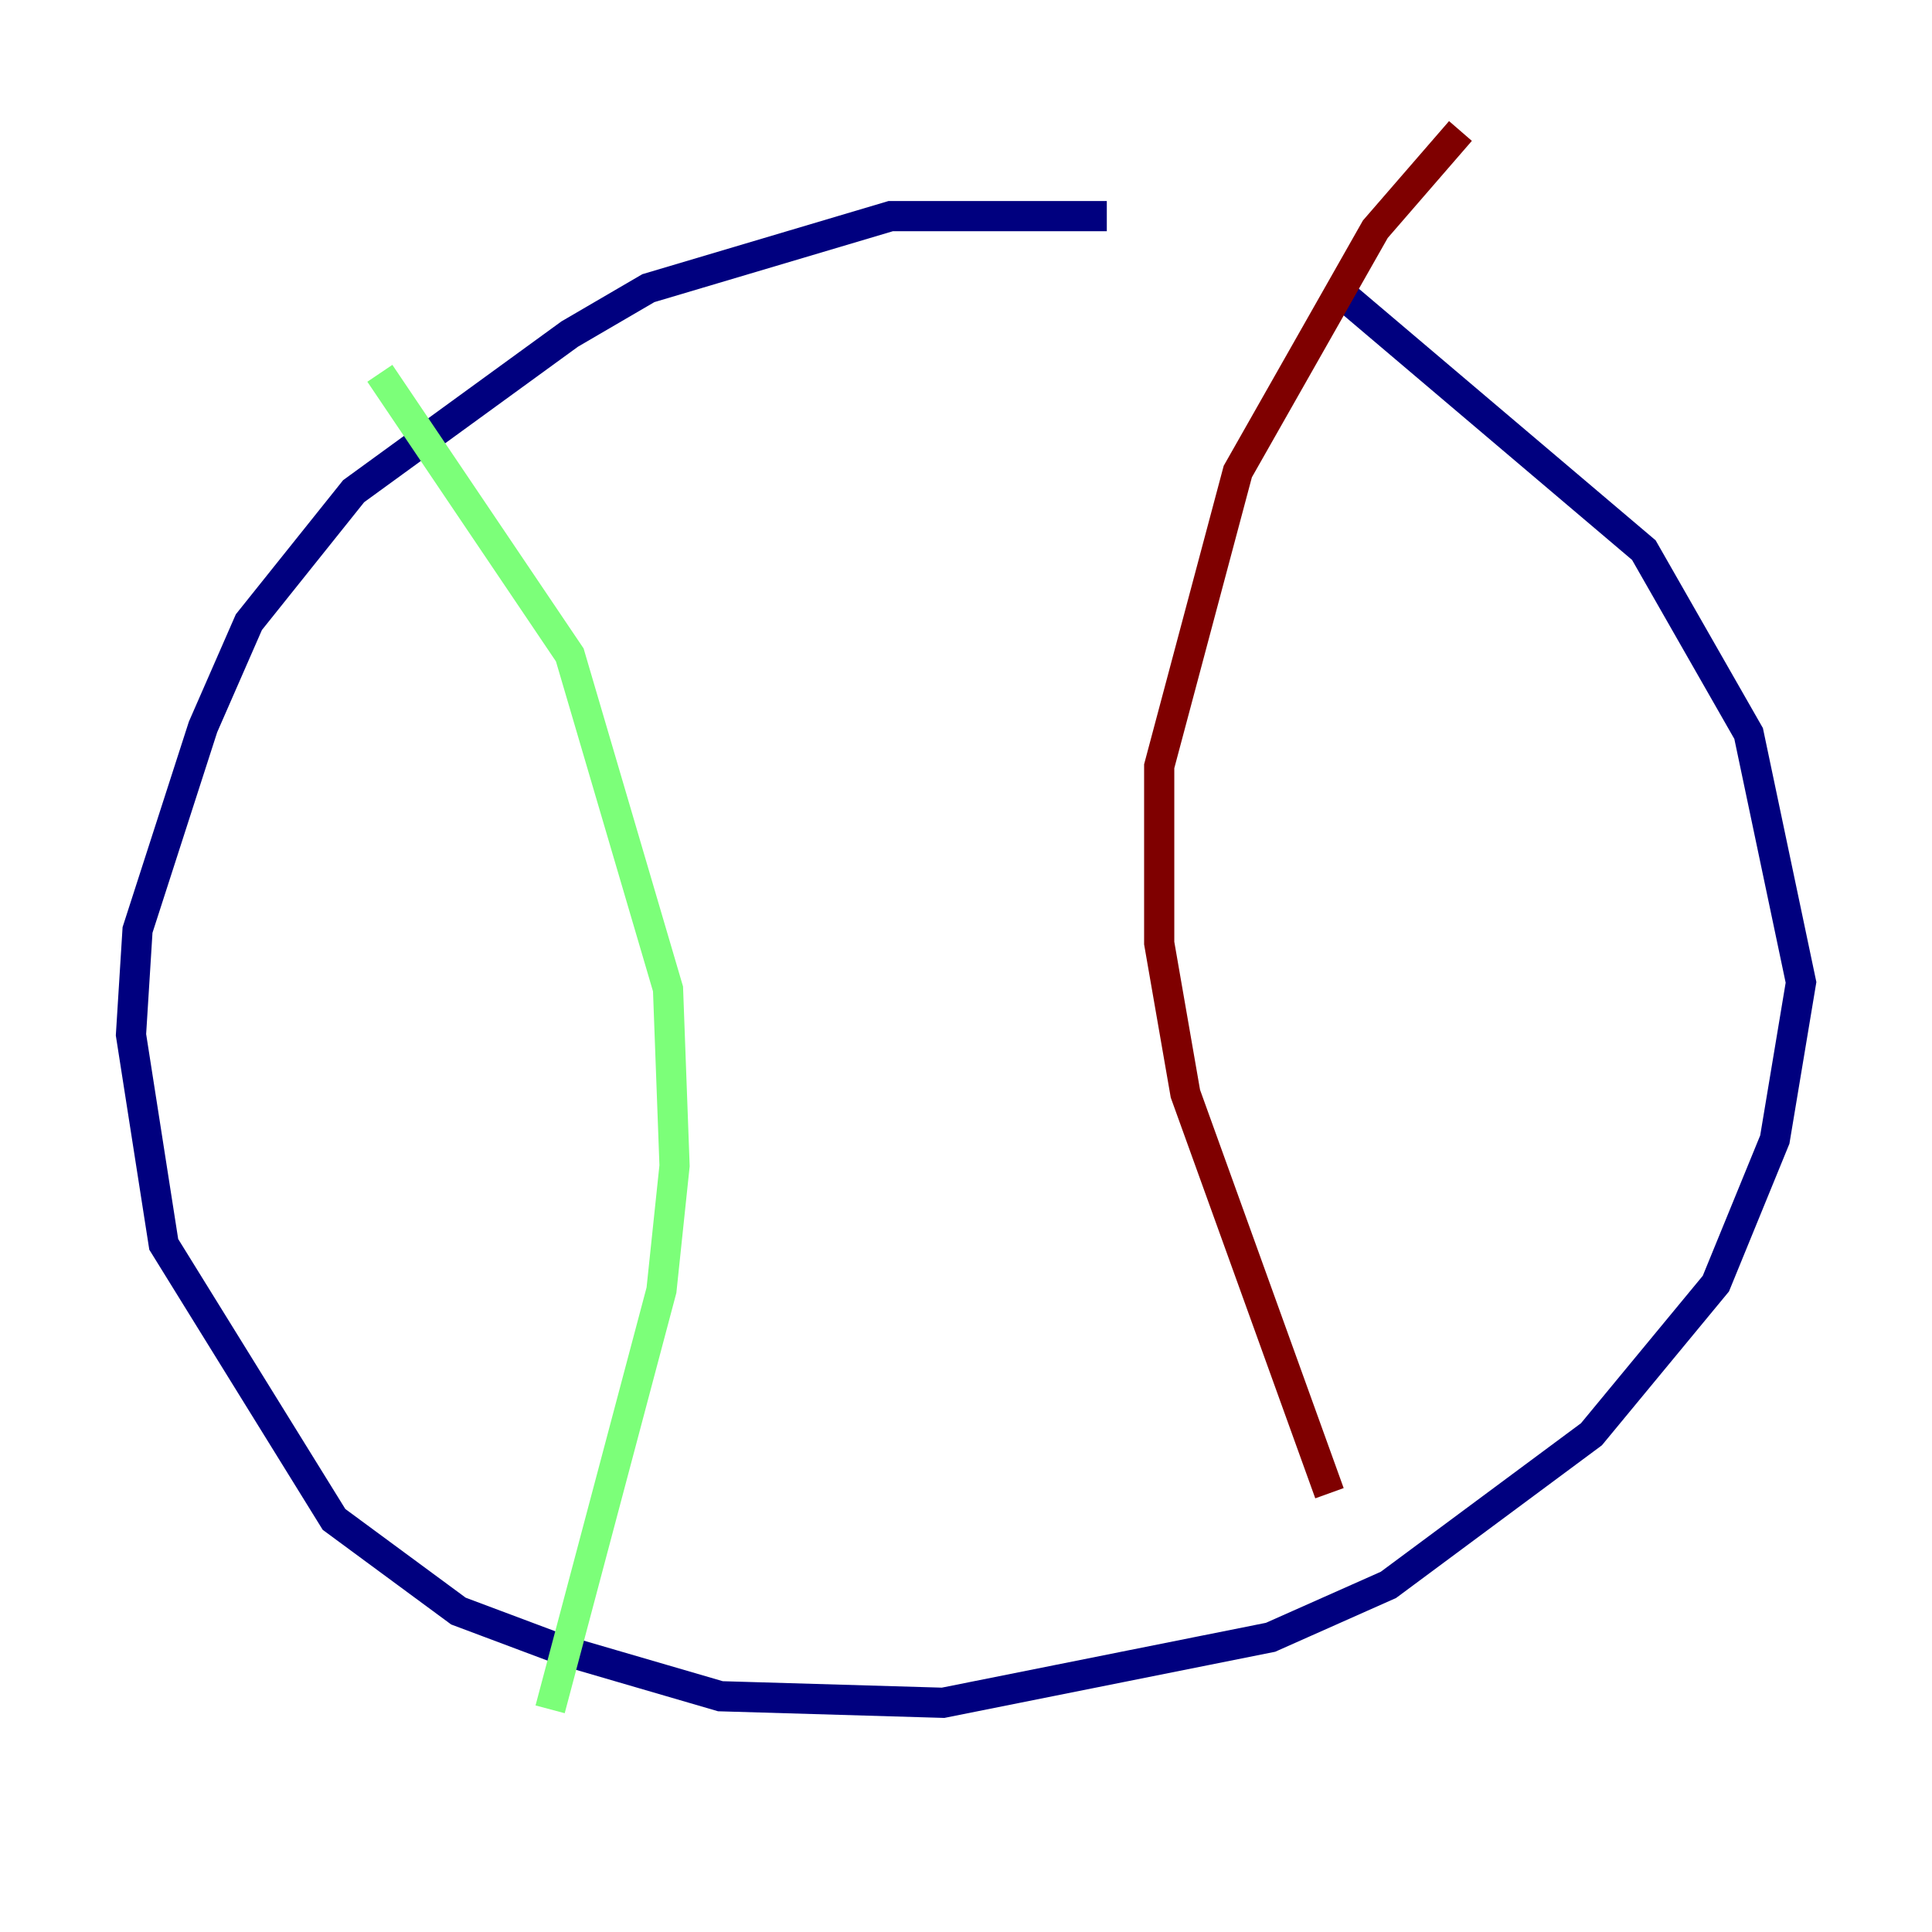 <?xml version="1.0" encoding="utf-8" ?>
<svg baseProfile="tiny" height="128" version="1.2" viewBox="0,0,128,128" width="128" xmlns="http://www.w3.org/2000/svg" xmlns:ev="http://www.w3.org/2001/xml-events" xmlns:xlink="http://www.w3.org/1999/xlink"><defs /><polyline fill="none" points="73.329,14.319 59.01,14.319 42.956,19.091 37.749,22.129 23.43,32.542 16.488,41.22 13.451,48.163 9.112,61.614 8.678,68.556 10.848,82.441 22.129,100.664 30.373,106.739 37.315,109.342 47.729,112.38 62.481,112.814 84.176,108.475 91.986,105.003 105.437,95.024 113.681,85.044 117.586,75.498 119.322,65.085 115.851,48.597 108.909,36.447 88.949,19.525" stroke="#00007f" stroke-width="2" /><polyline fill="none" points="25.166,24.732 37.749,43.39 44.258,65.519 44.691,77.234 43.824,85.478 36.447,113.248" stroke="#7cff79" stroke-width="2" /><polyline fill="none" points="96.759,8.678 91.119,15.186 82.007,31.241 76.8,50.766 76.8,62.481 78.536,72.461 88.081,98.929" stroke="#7f0000" stroke-width="2" /></svg>